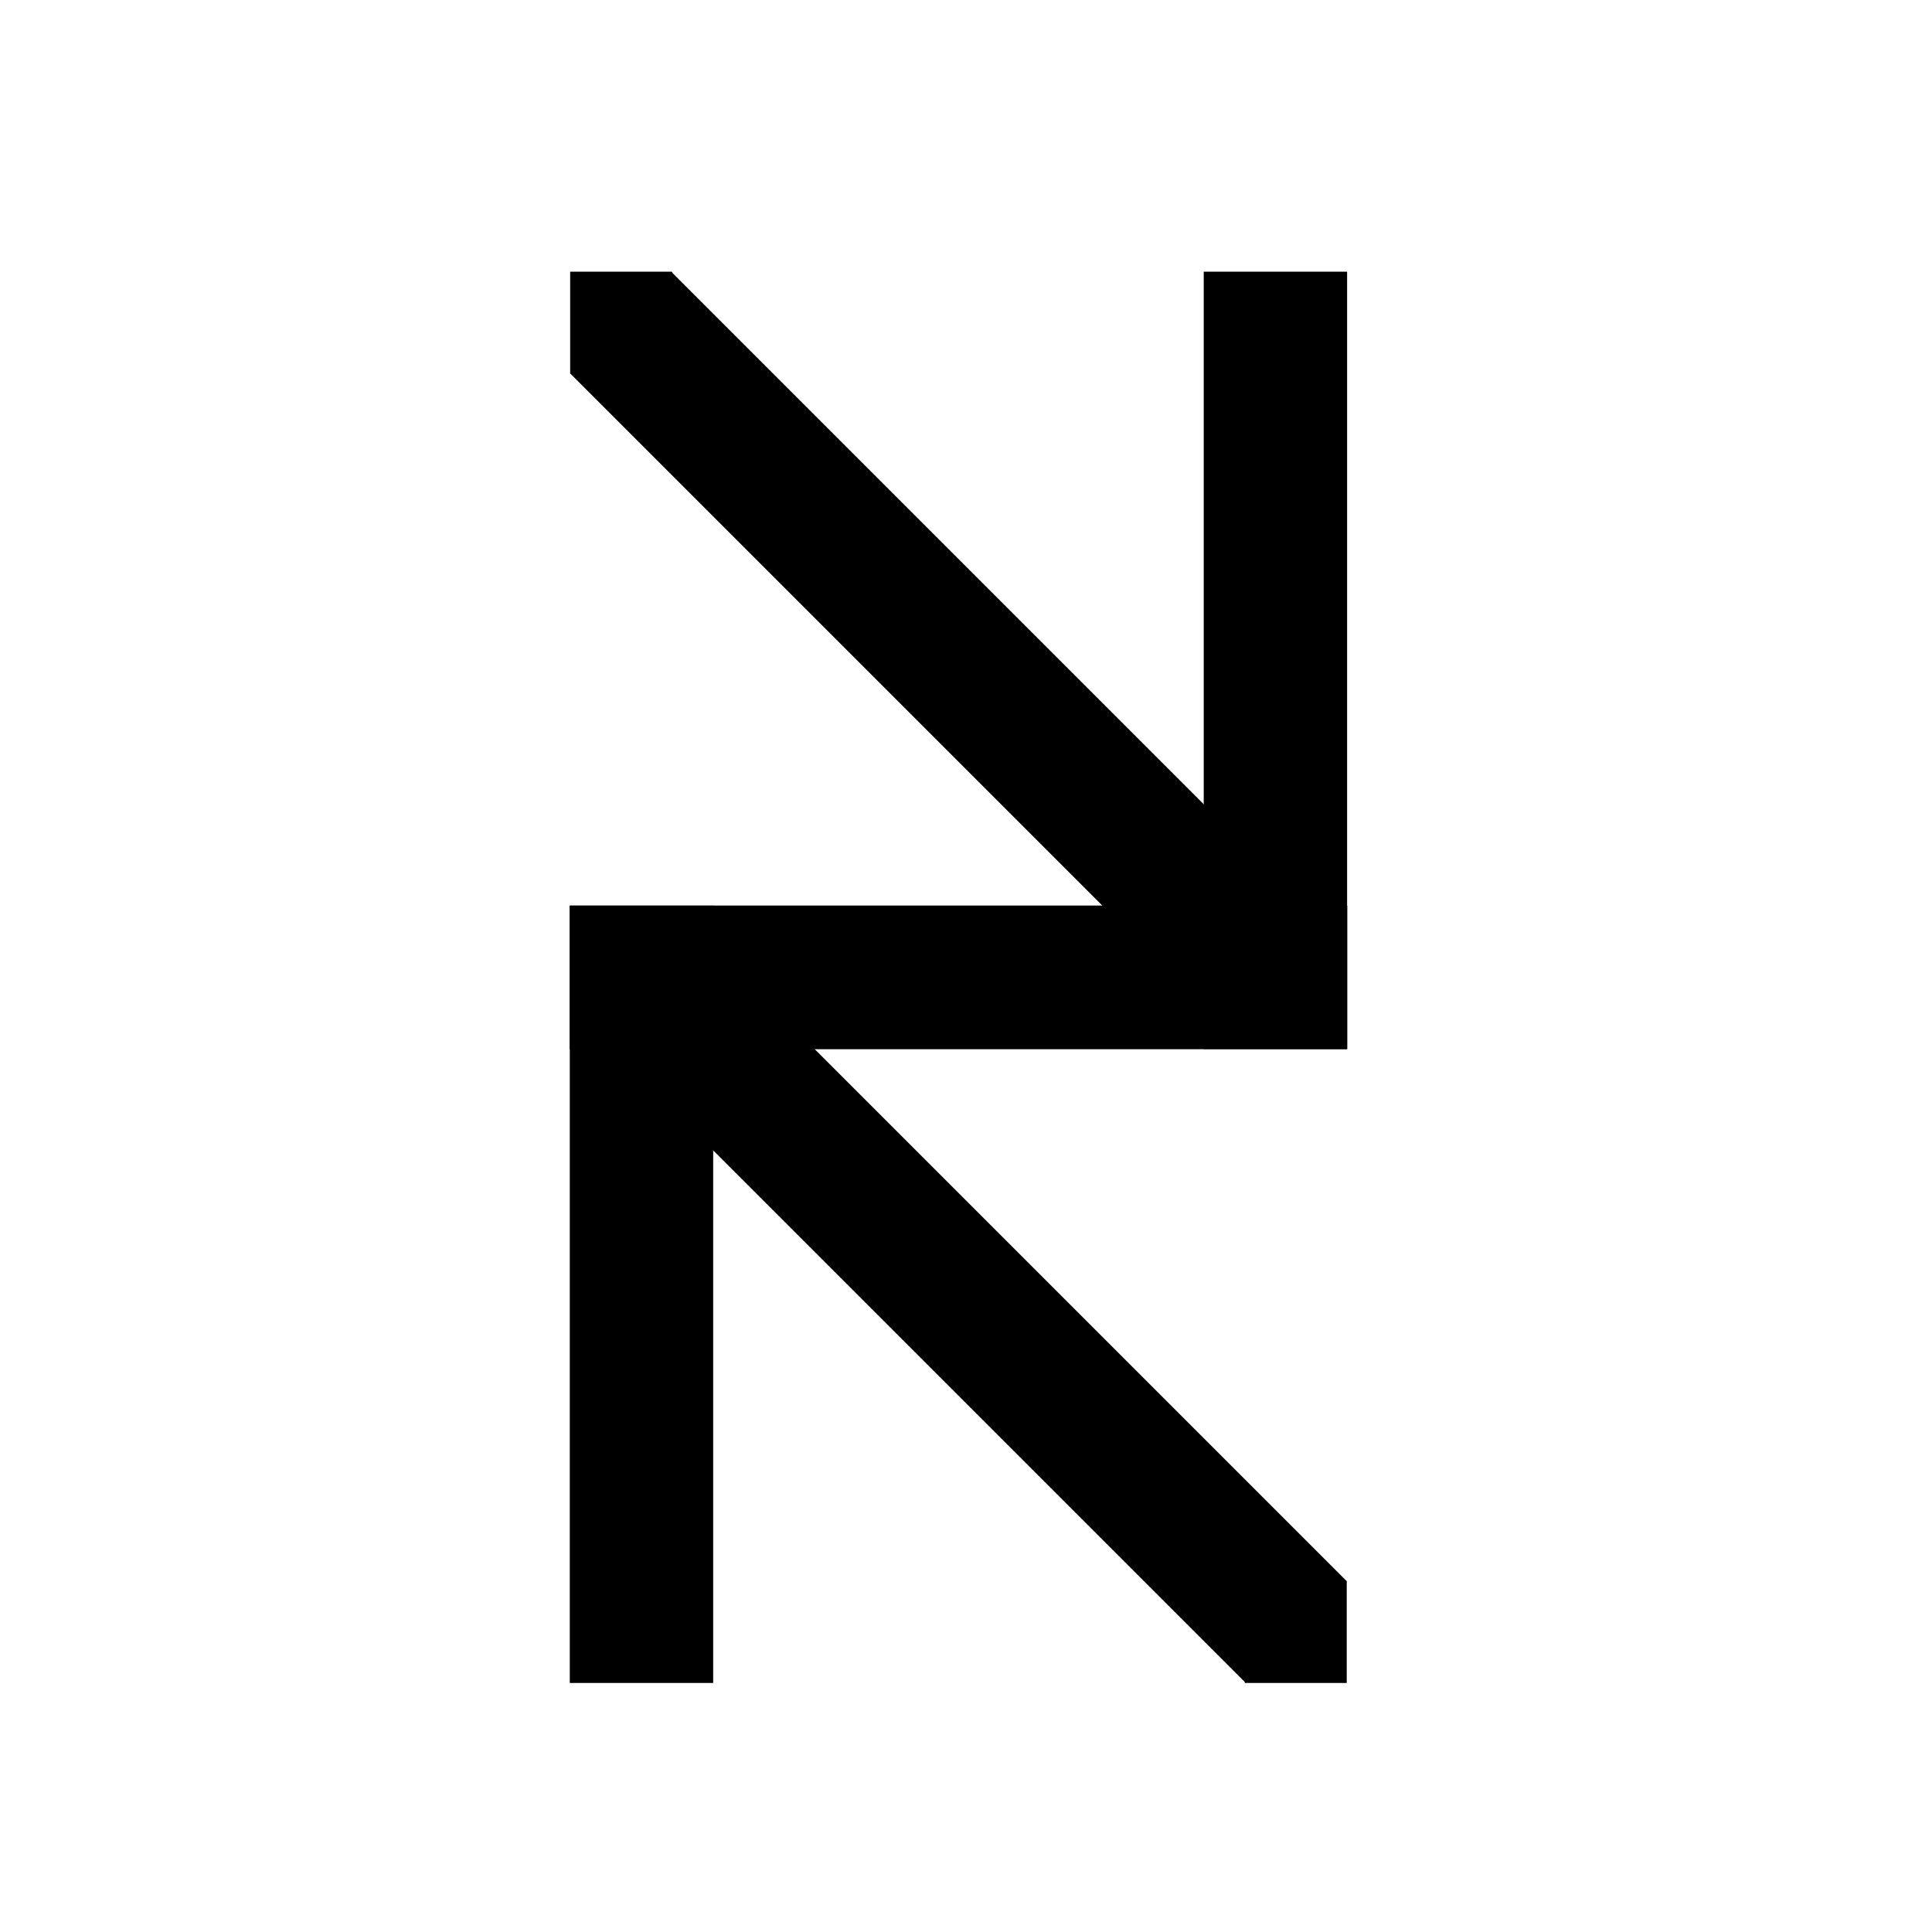 <svg width="512" height="512" viewBox="0 0 512 512" fill="none" xmlns="http://www.w3.org/2000/svg">
<rect x="151" y="240" width="38" height="206" fill="black"/>
<rect x="357" y="240" width="38" height="206" transform="rotate(90 357 240)" fill="black"/>
<rect x="356.9" y="419" width="27" height="27" transform="rotate(90 356.9 419)" fill="black"/>
<rect x="356.89" y="419.02" width="38" height="253.173" transform="rotate(135 356.89 419.02)" fill="black"/>
<rect x="357" y="278" width="38" height="206" transform="rotate(-180 357 278)" fill="black"/>
<rect x="151" y="278" width="38" height="206" transform="rotate(-90 151 278)" fill="black"/>
<rect x="151.1" y="99" width="27" height="27" transform="rotate(-90 151.1 99)" fill="black"/>
<rect x="151.11" y="98.98" width="38" height="253.173" transform="rotate(-45 151.11 98.98)" fill="black"/>
</svg>
